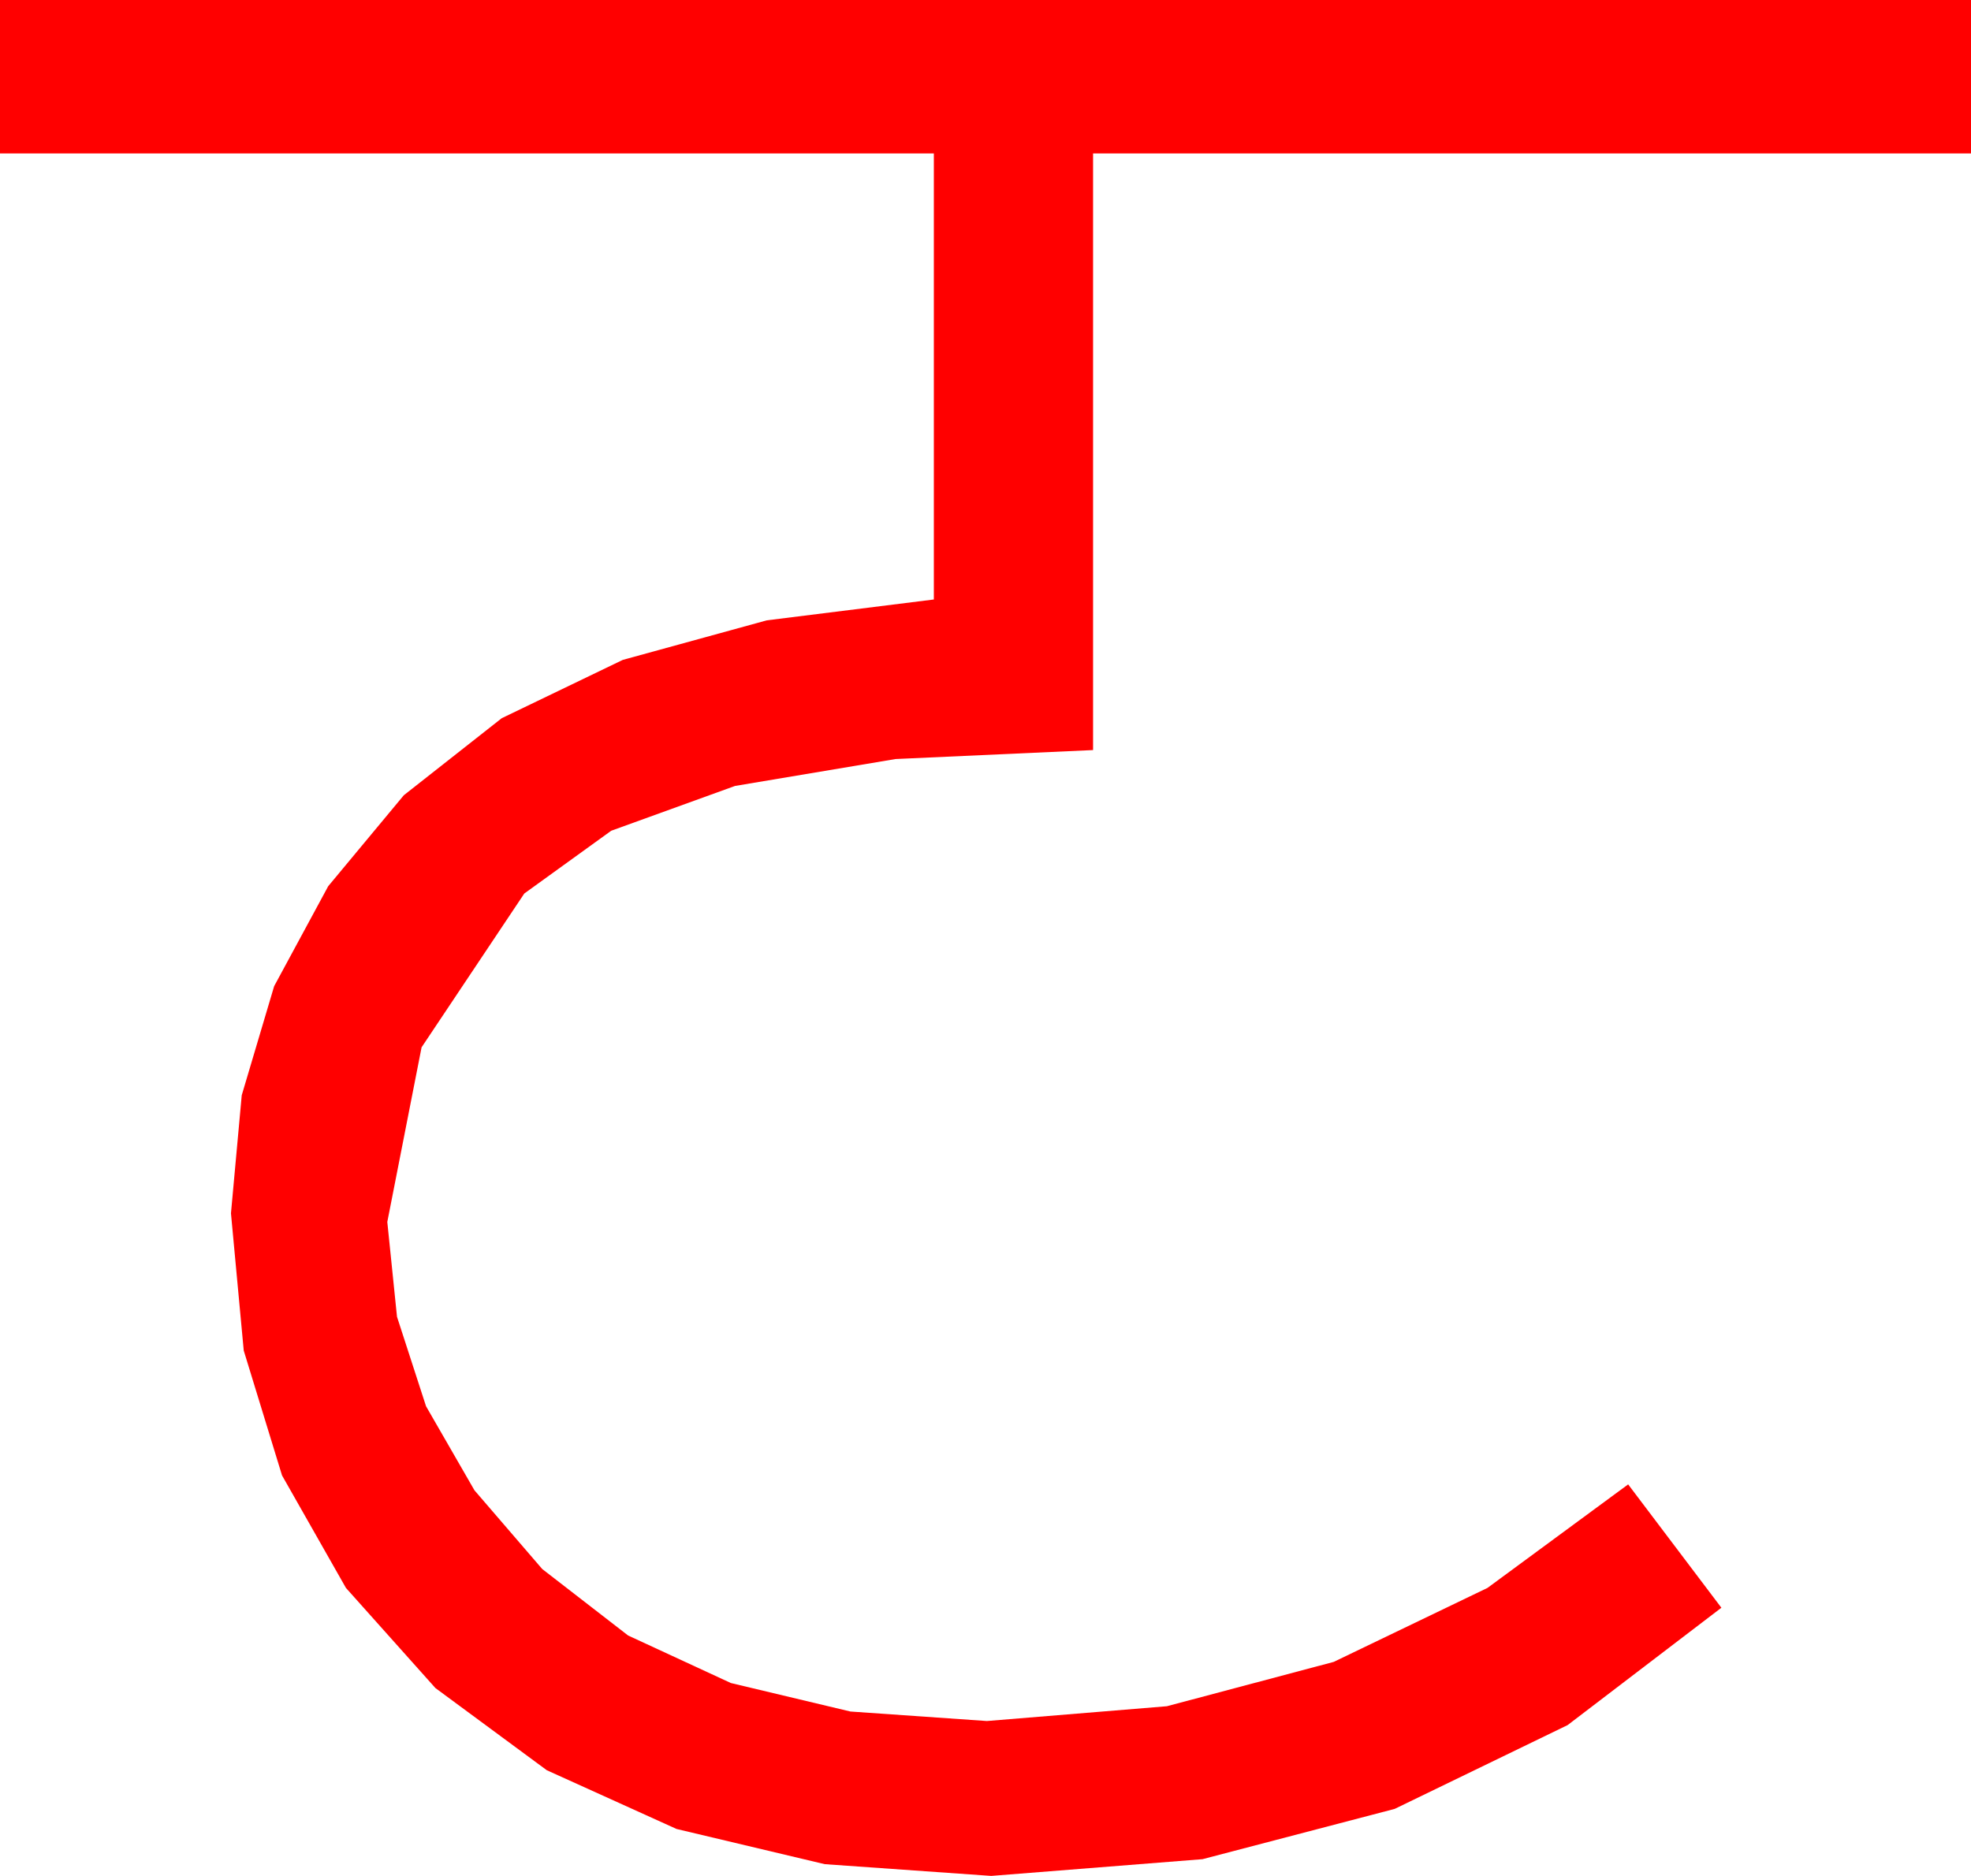 <?xml version="1.0" encoding="utf-8"?>
<!DOCTYPE svg PUBLIC "-//W3C//DTD SVG 1.1//EN" "http://www.w3.org/Graphics/SVG/1.1/DTD/svg11.dtd">
<svg width="40.254" height="38.32" xmlns="http://www.w3.org/2000/svg" xmlns:xlink="http://www.w3.org/1999/xlink" xmlns:xml="http://www.w3.org/XML/1998/namespace" version="1.1">
  <g>
    <g>
      <path style="fill:#FF0000;fill-opacity:1" d="M0,0L40.254,0 40.254,3.135 22.324,3.135 22.324,15.322 18.291,15.505 15.011,16.055 12.483,16.97 10.708,18.252 8.61,21.394 7.91,24.961 8.108,26.898 8.701,28.726 9.69,30.443 11.074,32.051 12.828,33.409 14.927,34.38 17.369,34.962 20.156,35.156 23.831,34.854 27.239,33.948 30.379,32.437 33.252,30.322 35.156,32.842 32.016,35.239 28.484,36.951 24.56,37.978 20.244,38.32 16.843,38.08 13.817,37.361 11.167,36.161 8.892,34.482 7.065,32.437 5.76,30.139 4.978,27.589 4.717,24.785 4.937,22.373 5.599,20.145 6.703,18.103 8.247,16.245 10.247,14.671 12.719,13.48 15.66,12.672 19.072,12.246 19.072,3.135 0,3.135 0,0z" />
    </g>
  </g>
</svg>